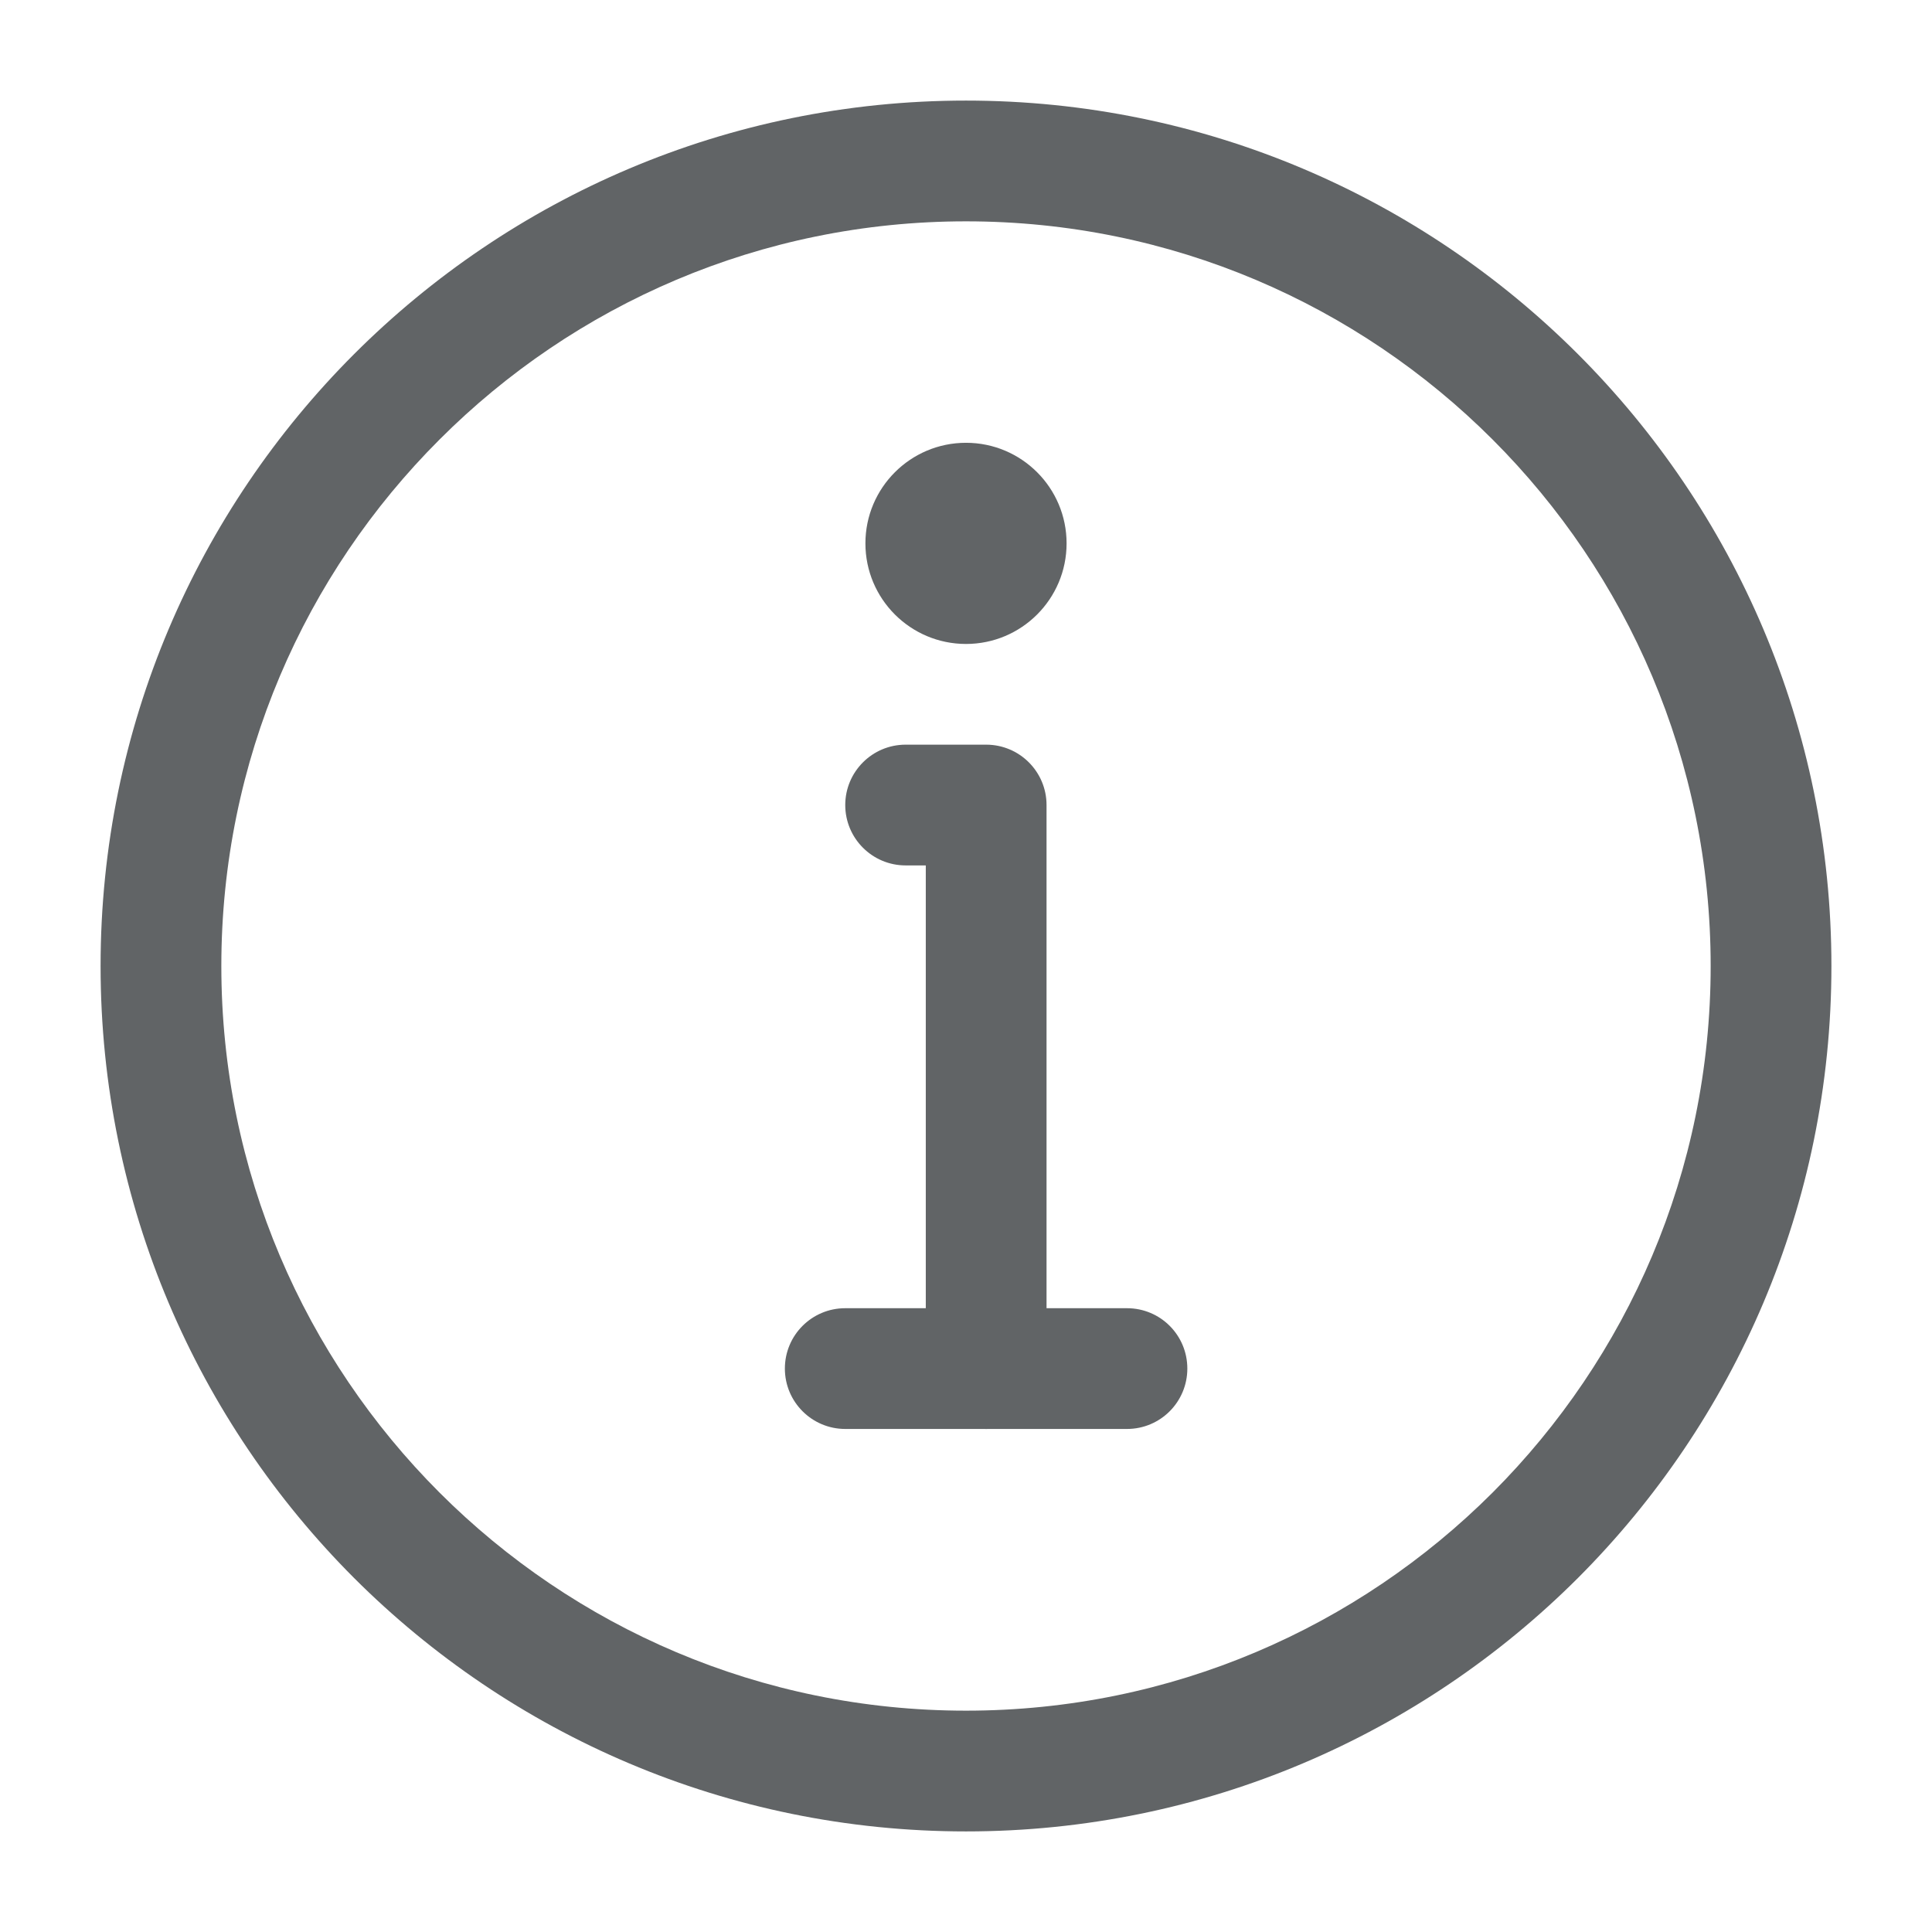 <svg width="16" height="16" viewBox="0 0 16 16" fill="none" xmlns="http://www.w3.org/2000/svg">
<path fill-rule="evenodd" clip-rule="evenodd" d="M2.932 2.933C4.229 1.636 6.021 0.833 8 0.833C9.979 0.833 11.771 1.636 13.068 2.933C14.364 4.229 15.167 6.021 15.167 8C15.167 9.979 14.364 11.771 13.068 13.068C11.771 14.364 9.979 15.167 8 15.167C6.021 15.167 4.229 14.364 2.932 13.068C1.636 11.771 0.833 9.979 0.833 8C0.833 6.021 1.636 4.229 2.932 2.933ZM8 1.833C6.297 1.833 4.756 2.523 3.64 3.64C2.523 4.756 1.833 6.297 1.833 8C1.833 9.703 2.523 11.244 3.64 12.361C4.756 13.477 6.297 14.167 8 14.167C9.703 14.167 11.244 13.477 12.361 12.361C13.477 11.244 14.167 9.703 14.167 8C14.167 6.297 13.477 4.756 12.361 3.64C11.244 2.523 9.703 1.833 8 1.833Z" fill="#616466"/>
<path fill-rule="evenodd" clip-rule="evenodd" d="M8 3.667C8.46 3.667 8.833 4.04 8.833 4.5C8.833 4.96 8.46 5.333 8 5.333C7.54 5.333 7.167 4.96 7.167 4.5C7.167 4.04 7.54 3.667 8 3.667Z" fill="#616466"/>
<path fill-rule="evenodd" clip-rule="evenodd" d="M7 6.667C7 6.391 7.224 6.167 7.5 6.167H8.167C8.443 6.167 8.667 6.391 8.667 6.667V11.334C8.667 11.61 8.443 11.834 8.167 11.834C7.891 11.834 7.667 11.61 7.667 11.334V7.167H7.5C7.224 7.167 7 6.943 7 6.667Z" fill="#616466"/>
<path fill-rule="evenodd" clip-rule="evenodd" d="M6.5 11.334C6.5 11.057 6.724 10.834 7 10.834H9.333C9.61 10.834 9.833 11.057 9.833 11.334C9.833 11.61 9.61 11.834 9.333 11.834H7C6.724 11.834 6.5 11.61 6.5 11.334Z" fill="#616466"/>
</svg>
